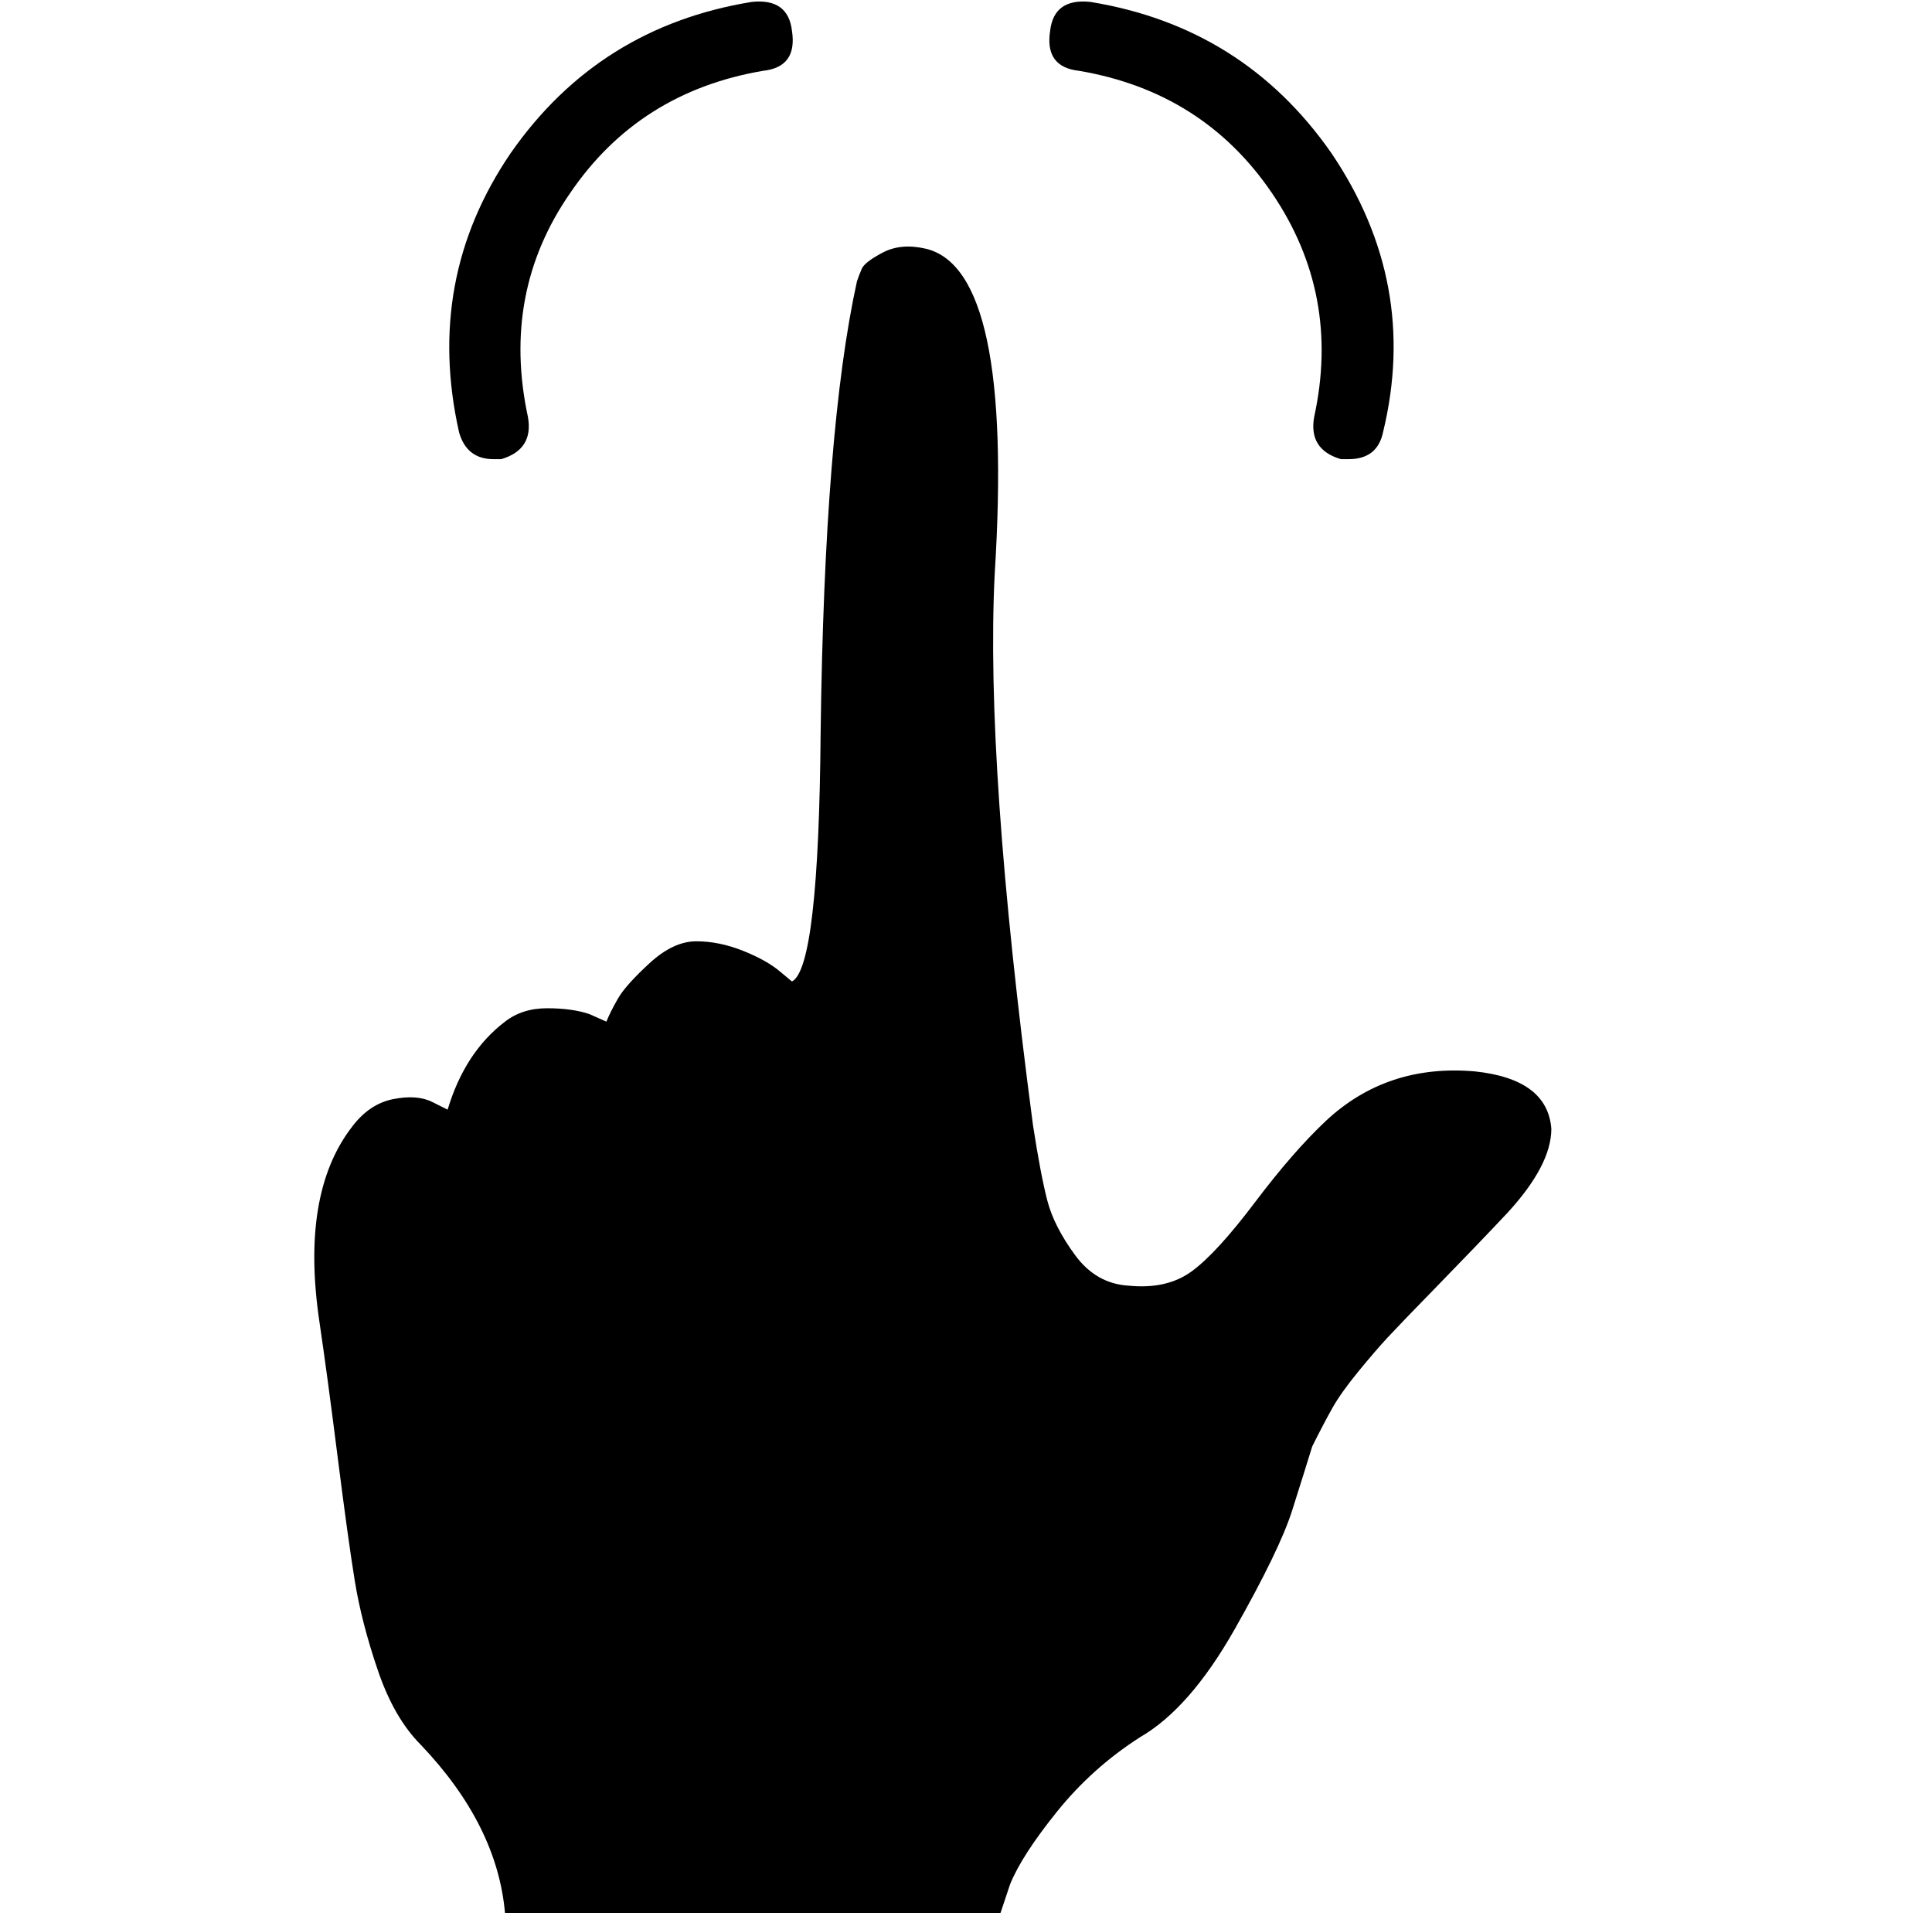<?xml version="1.0" standalone="no"?>
<!DOCTYPE svg PUBLIC "-//W3C//DTD SVG 1.1//EN" "http://www.w3.org/Graphics/SVG/1.1/DTD/svg11.dtd" >
<svg xmlns="http://www.w3.org/2000/svg" xmlns:xlink="http://www.w3.org/1999/xlink" version="1.1" viewBox="-10 0 1010 1000">
  <g transform="matrix(1 0 0 -1 0 800)">
   <path fill="currentColor"
d="M683 214q32 30 78 26q38 -4 40 -30q0 -19 -23 -44q-16 -17 -36 -37.5t-26.5 -27.5t-15.5 -18t-13.5 -19t-10.5 -20q-4 -13 -10.5 -33.5t-30 -62t-49.5 -56.5q-25 -16 -43.5 -39t-24.5 -38l-5 -15h-259q-4 46 -44 88q-14 14 -22.5 39t-12 46.5t-9 65t-9.5 70.5
q-10 67 17 102q9 12 21.5 14.5t20.5 -1.5l8 -4q9 30 30 46q9 7 22 7t22 -3l9 -4q2 5 6 12t16.5 18.5t24.5 11.5t24.5 -5t19.5 -11l6 -5q14 7 15 130q2 159 19 236q1 3 2.5 6.5t11 8.5t22.5 2q46 -11 36 -170q-5 -99 20 -288q4 -26 7.5 -39.5t14.5 -28.5t28 -16q20 -2 33 7.5
t33 36t37 42.5zM554 763q-18 2 -15 21q2 17 21 15q80 -13 126 -79q46 -68 27 -146q-3 -14 -18 -14h-4q-17 5 -14 22q14 64 -22 117t-101 64zM248 560q-14 0 -18 14q-18 80 27 146q46 66 126 79q19 2 21 -15q3 -19 -15 -21q-65 -11 -101 -64q-36 -52 -22 -117q3 -17 -14 -22
h-4z" />
  </g>

</svg>
